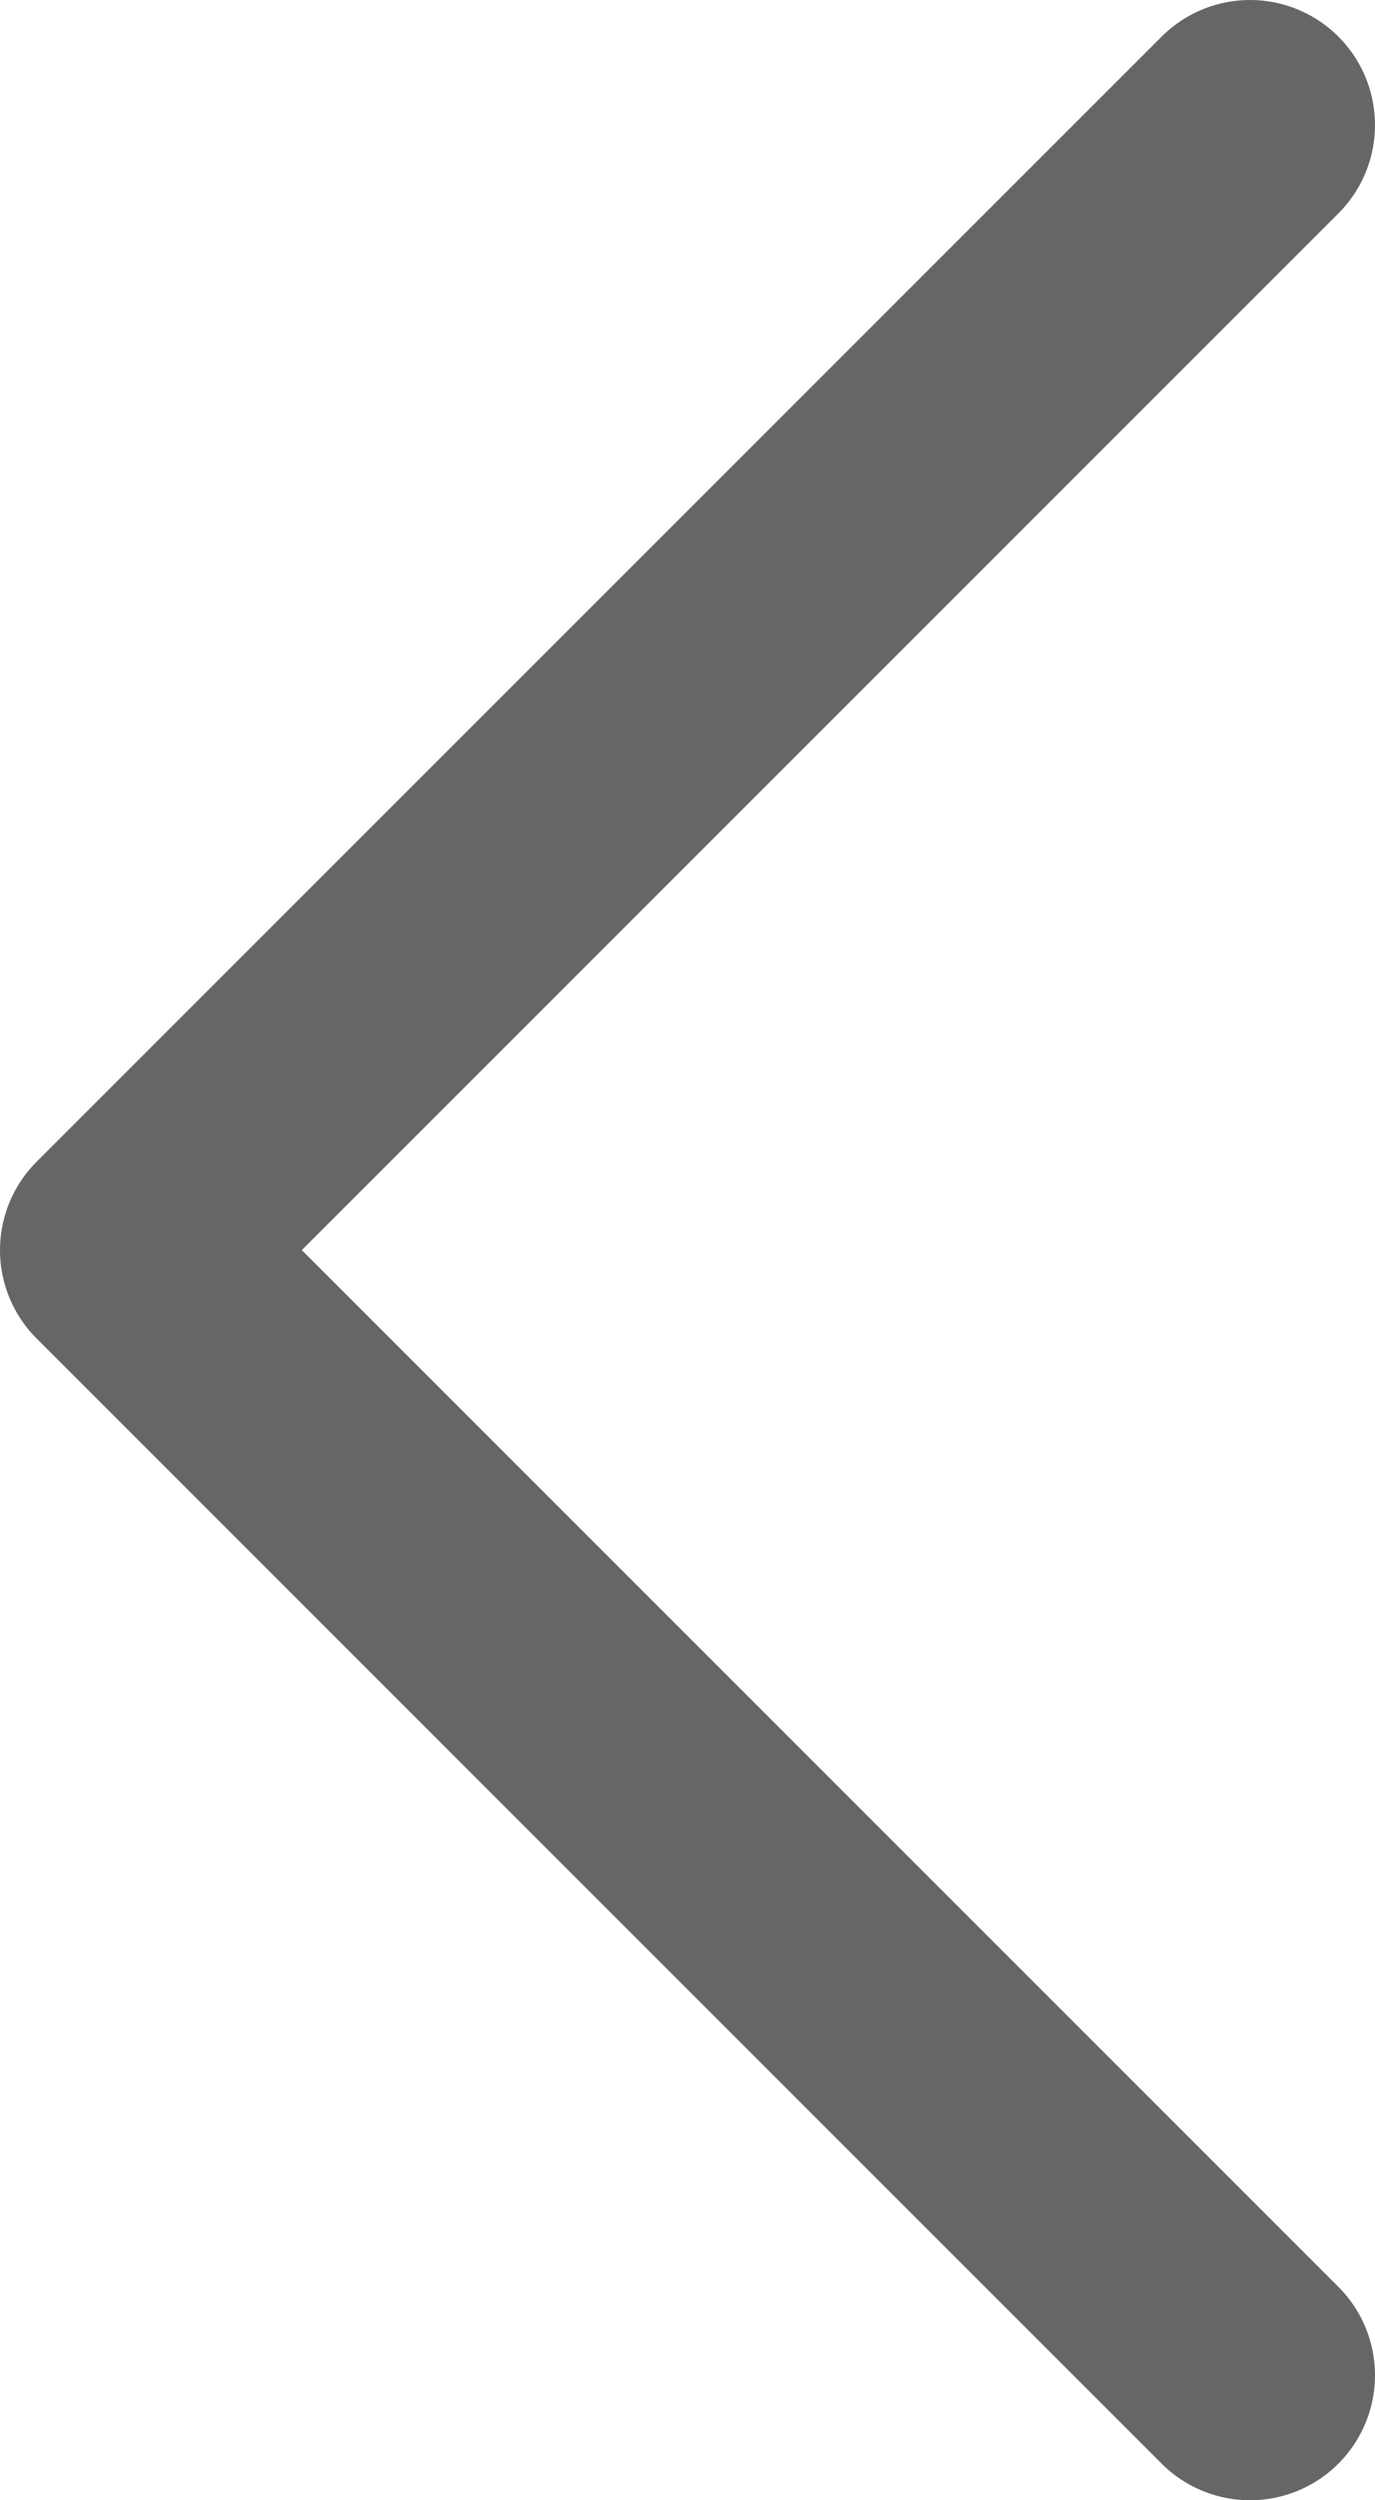 <svg width="11" height="20" viewBox="0 0 11 20" fill="none" xmlns="http://www.w3.org/2000/svg">
<path d="M10 19L1 10L10 1" stroke="#666666" stroke-width="2" stroke-linecap="round" stroke-linejoin="round"/>
</svg>


